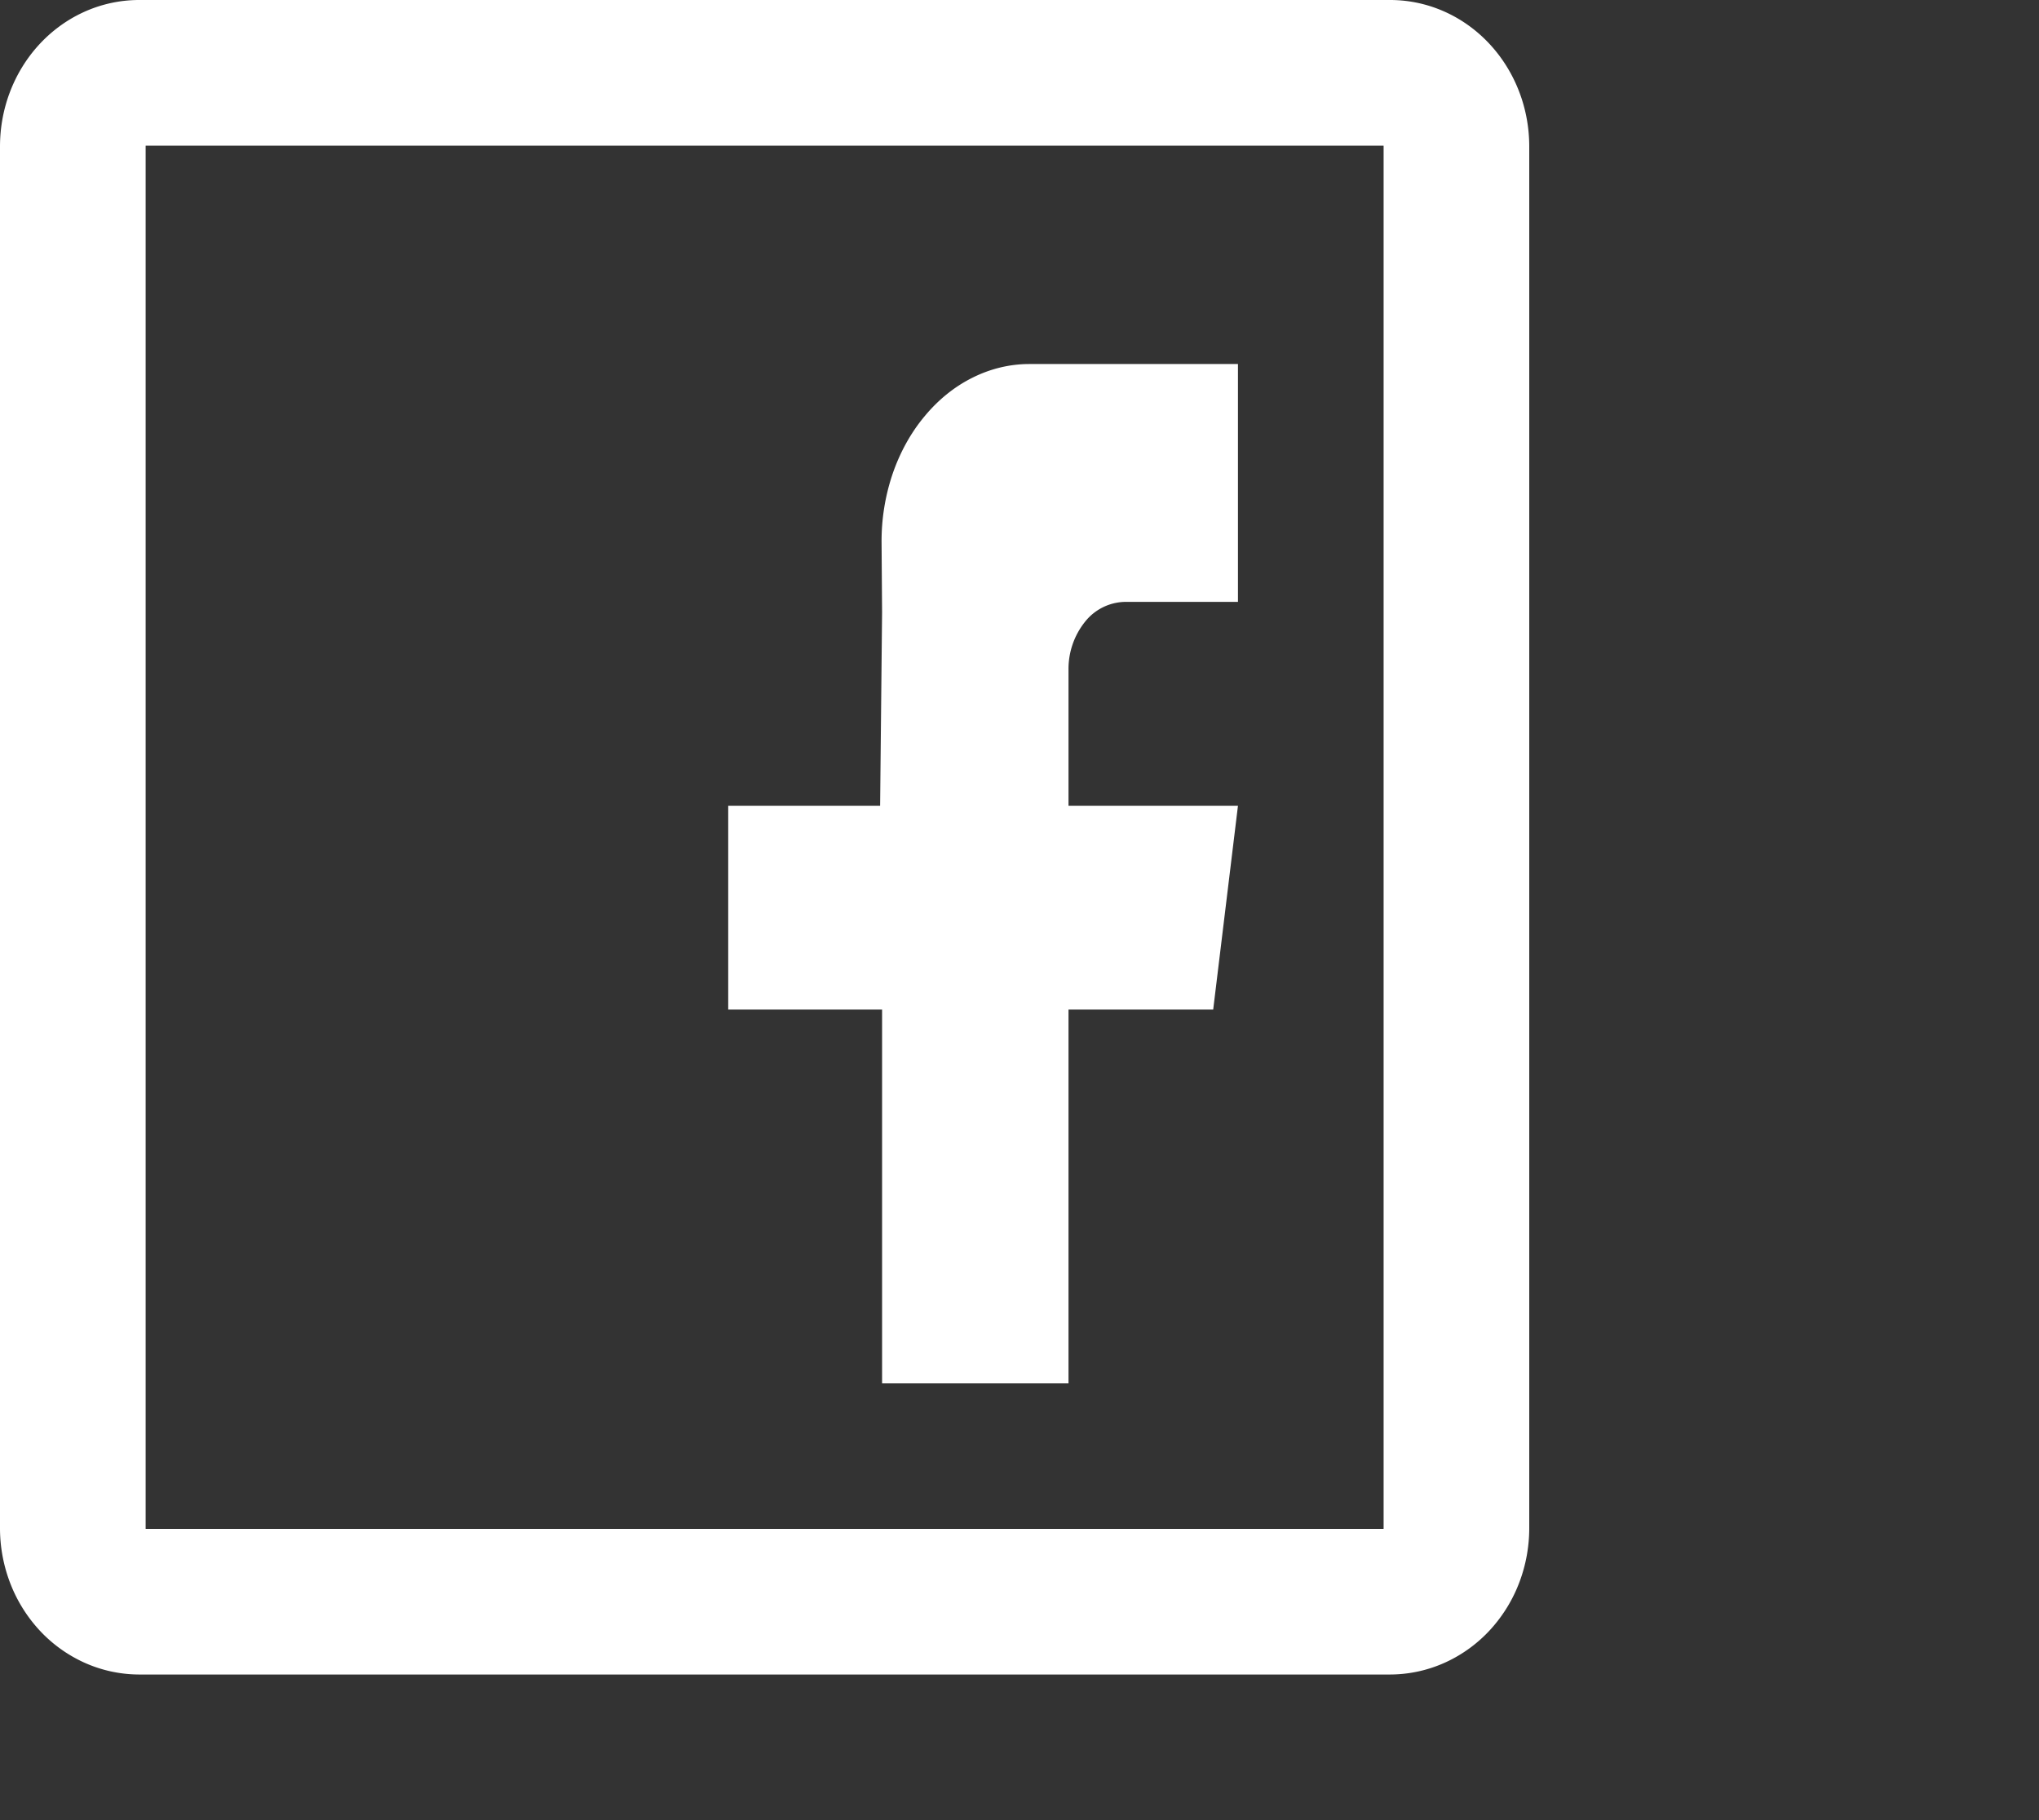 <svg width="28" height="25" fill="none" xmlns="http://www.w3.org/2000/svg"><rect width="100%" height="100%" fill="#333333" stroke="none"/><g clip-path="url(#clip0_32_4)"><path d="M1.912 22a.84.84 0 01-.35-.078.914.914 0 01-.296-.22 1.022 1.022 0 01-.197-.328A1.104 1.104 0 011 20.987V2.013C1 1.453 1.408 1 1.912 1h17.177c.503 0 .911.453.911 1.013v18.974c0 .132-.023.264-.069.387a1.023 1.023 0 01-.197.328.916.916 0 01-.296.22.84.84 0 01-.35.078H1.911h0z" stroke="#fff" stroke-width="2" stroke-linecap="round" stroke-linejoin="round"/><path fill-rule="evenodd" clip-rule="evenodd" d="M17 8.267h-1.55a.719.719 0 00-.55.273 1.036 1.036 0 00-.227.66v1.867H17l-.34 2.799h-1.987V19h-2.56v-5.134H10v-2.799h2.086l.027-2.657-.007-.952a2.88 2.88 0 01.148-.939c.101-.298.25-.57.44-.798.188-.228.412-.41.66-.533.247-.124.513-.188.781-.188H17v3.267z" fill="#fff"/></g><defs><clipPath id="clip0_32_4"><path fill="#fff" d="M0 0h28v25H0z"/></clipPath></defs></svg>
